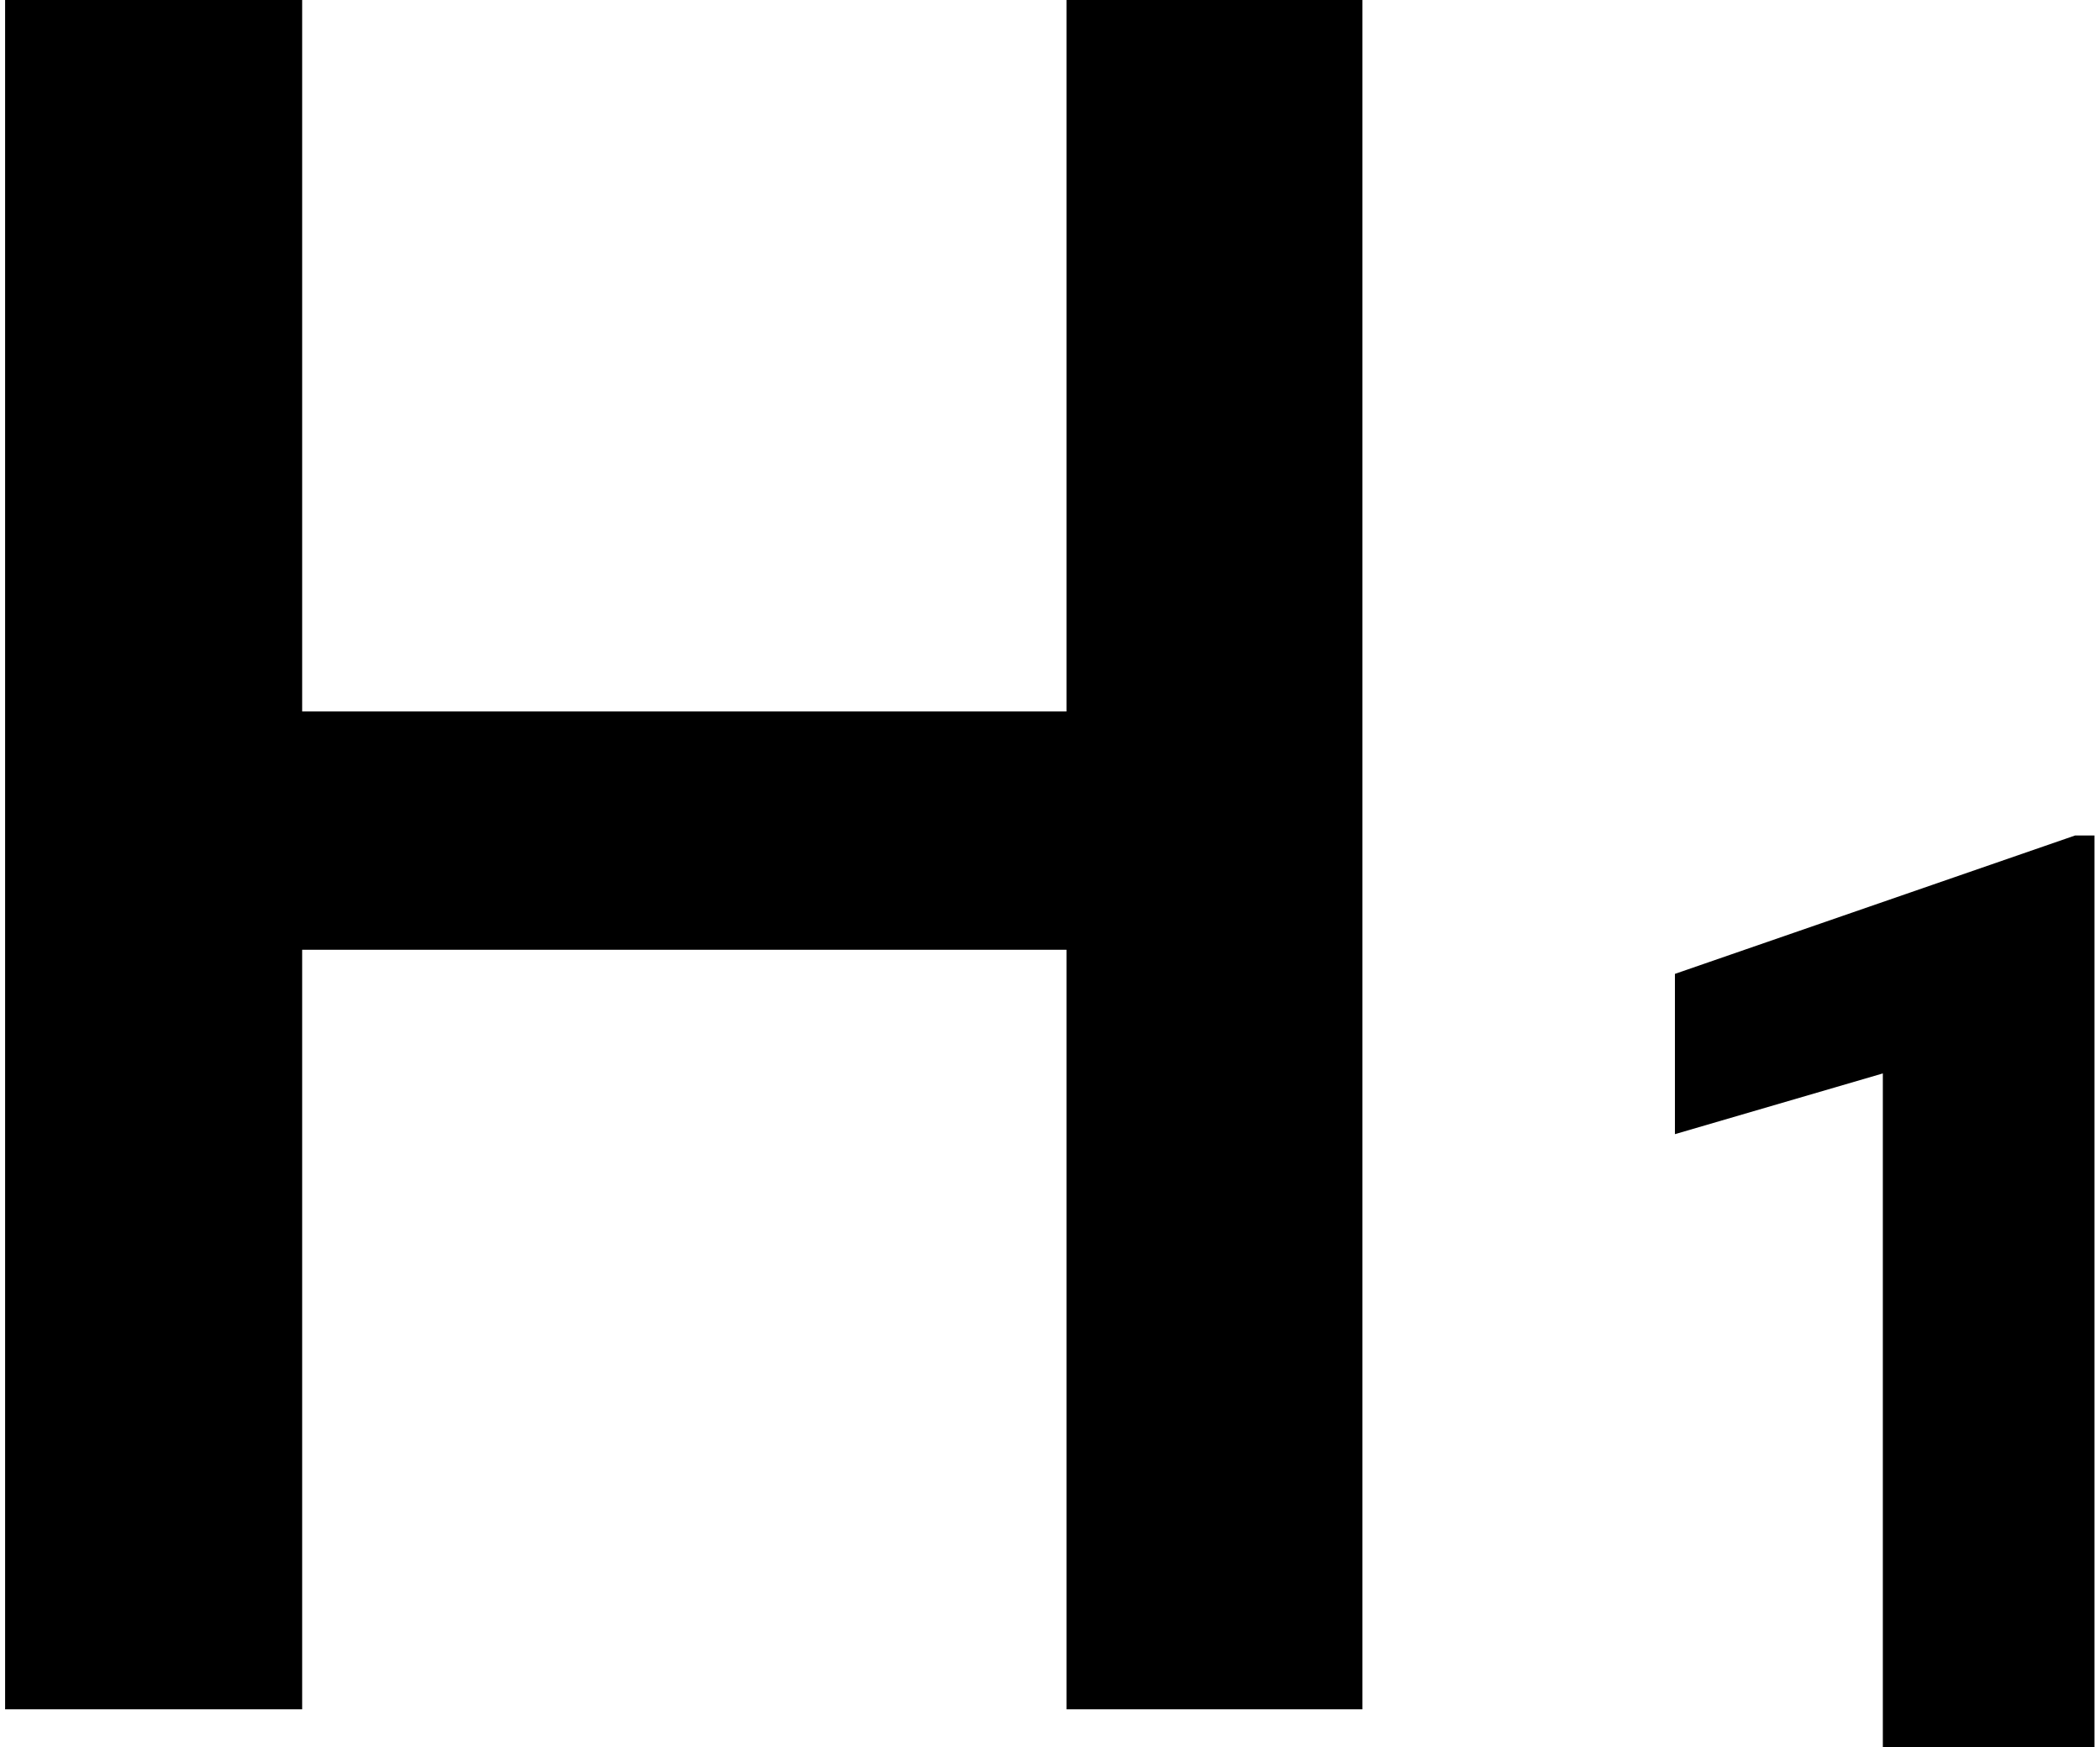 <svg width="131" height="109" viewBox="0 0 131 109" fill="none" xmlns="http://www.w3.org/2000/svg">
<path fill-rule="evenodd" clip-rule="evenodd" d="M66.529 106.641H84.986V0H66.529V44.385H18.849V0H0.318V106.641H18.849V59.253H66.529V106.641ZM117.453 109H130.656V52.125H129.445L104.484 60.758V70.758L117.453 66.969V109Z" fill="black"/>
</svg>
